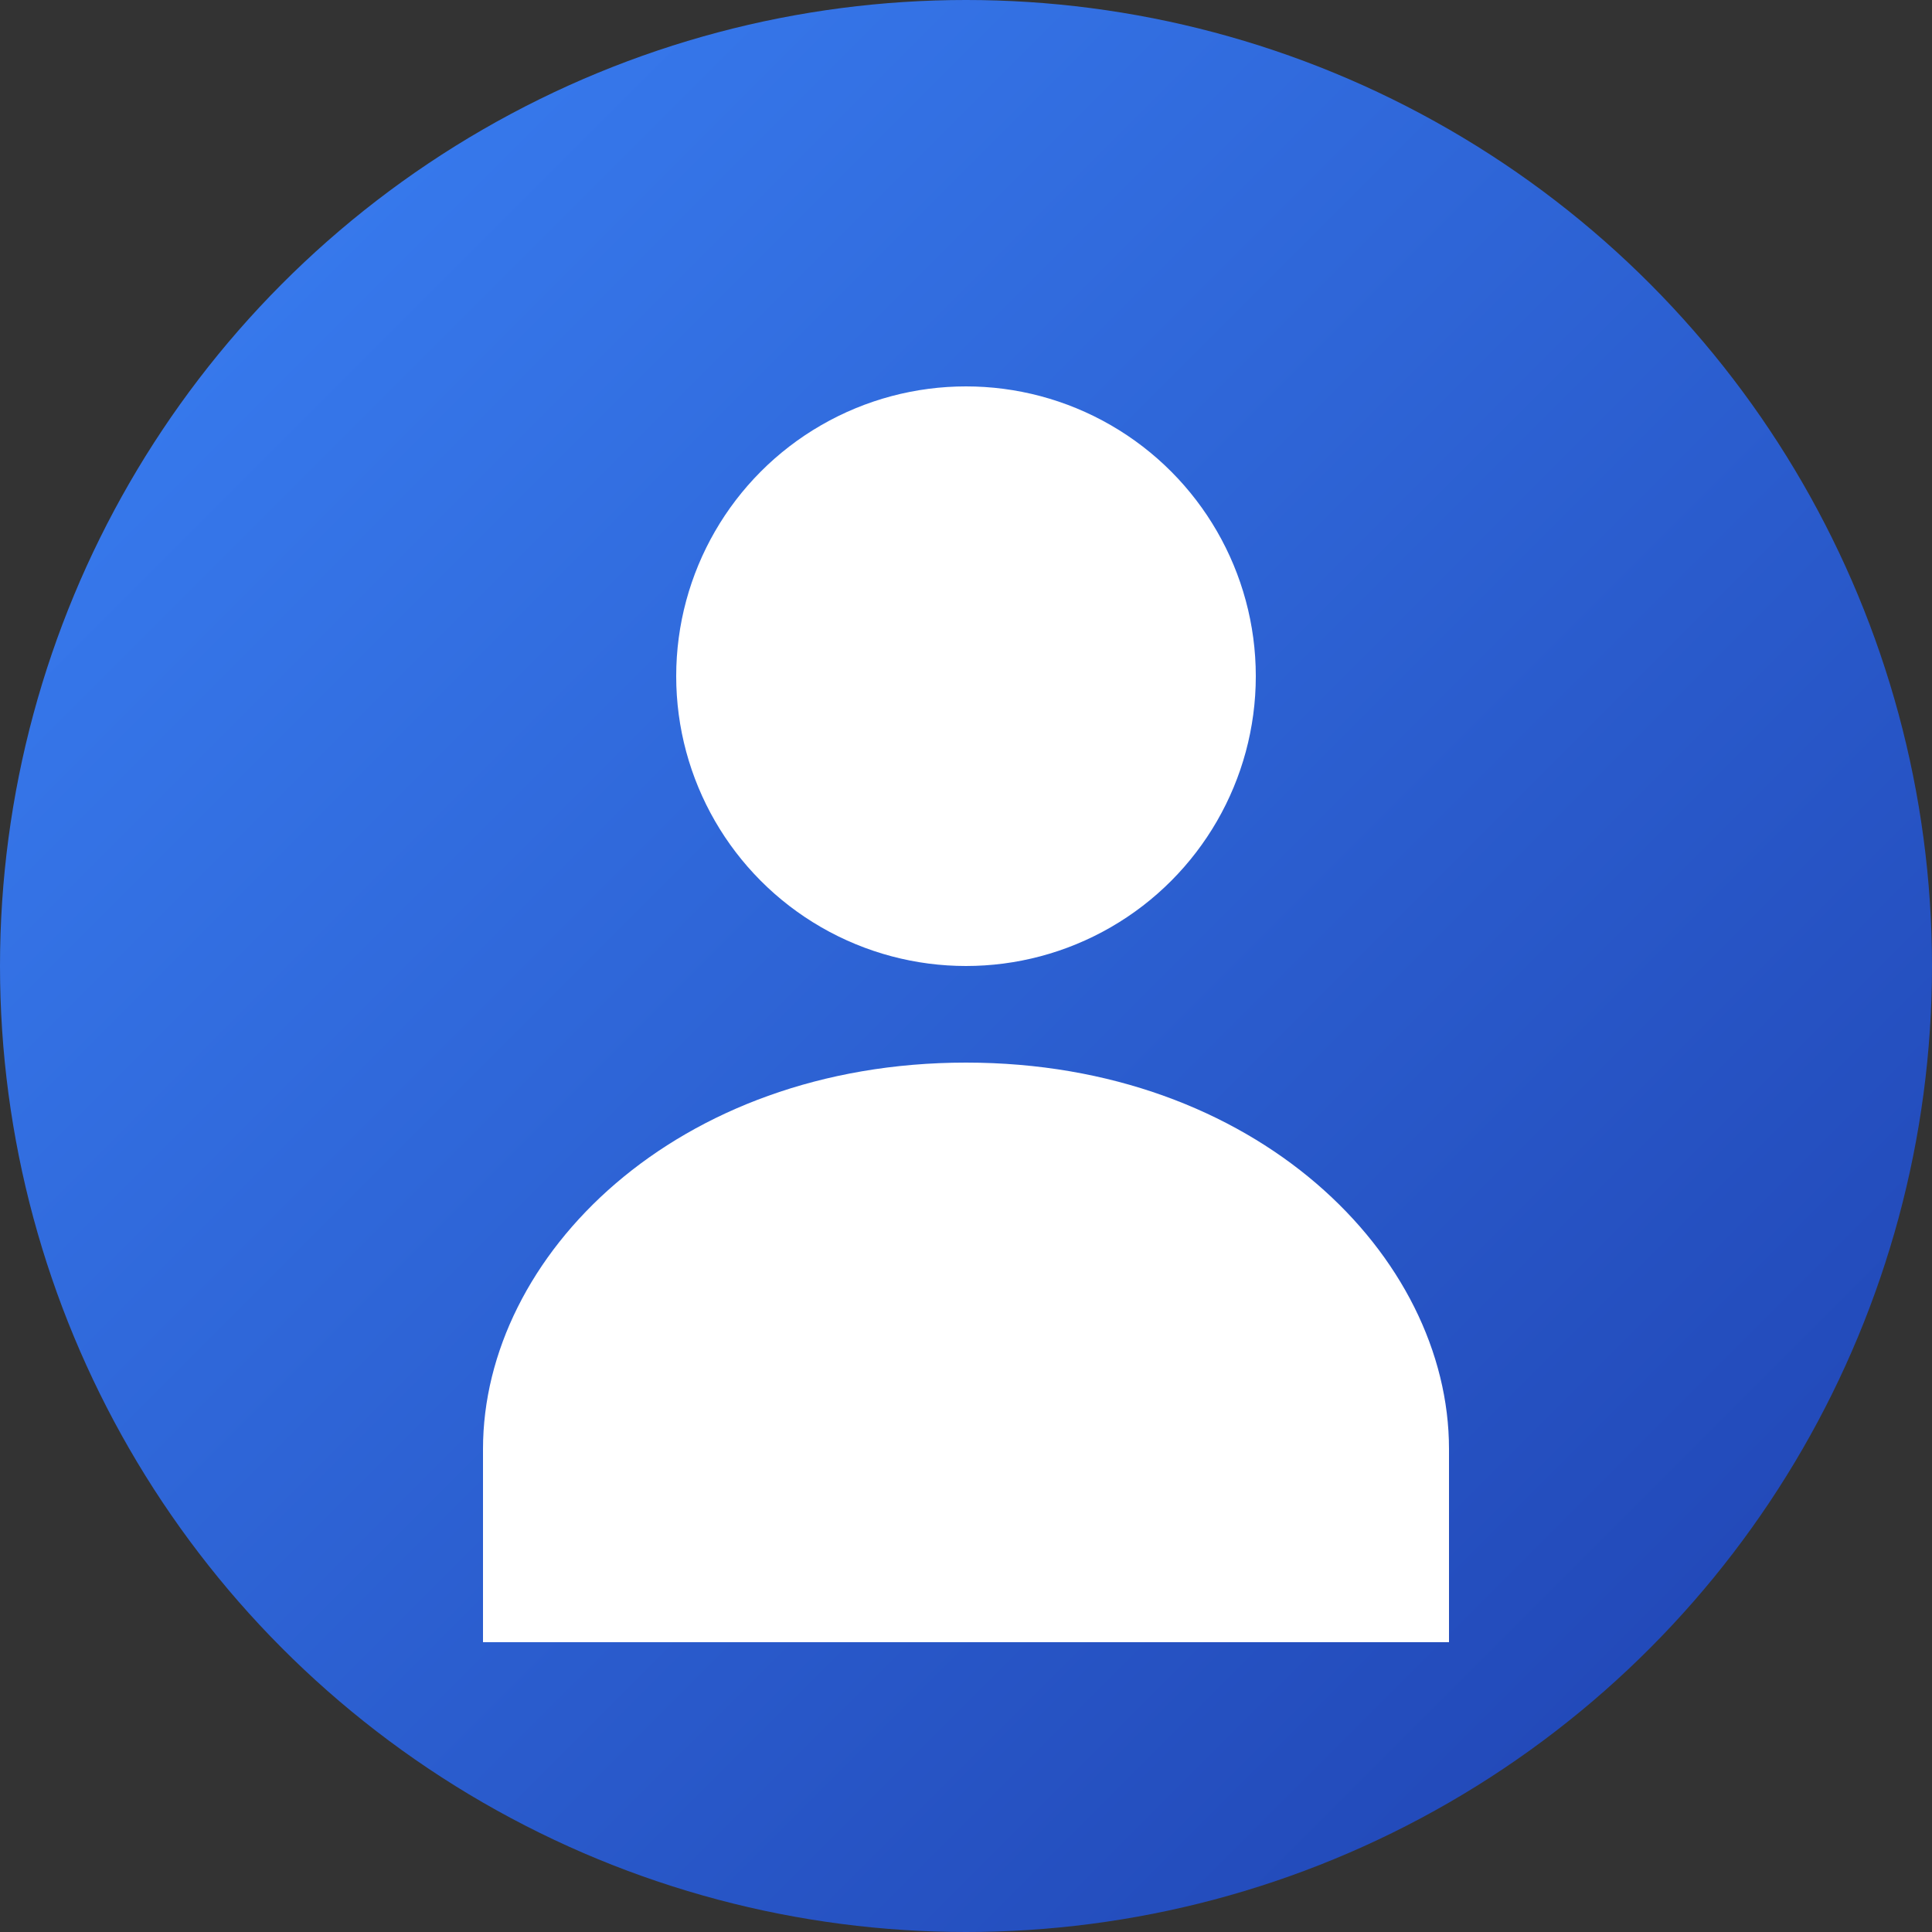 <svg width="200" height="200" viewBox="0 0 200 200" fill="none" xmlns="http://www.w3.org/2000/svg">
  <rect x="0" y="0" width="200" height="200" fill="#333333" stroke="none"/>
  <!-- Background circle with gradient -->
  <defs>
    <linearGradient id="bg-gradient" x1="0%" y1="0%" x2="100%" y2="100%">
      <stop offset="0%" style="stop-color:#3B82F6;stop-opacity:1" />
      <stop offset="100%" style="stop-color:#1E40AF;stop-opacity:1" />
    </linearGradient>
  </defs>
  <circle cx="100" cy="100" r="100" fill="url(#bg-gradient)"/>
  
  <!-- User icon in white -->
  <circle cx="100" cy="70" r="30" fill="white"/>
  <path d="M100 110C70 110 50 130 50 150V170H150V150C150 130 130 110 100 110Z" fill="white"/>
</svg>

